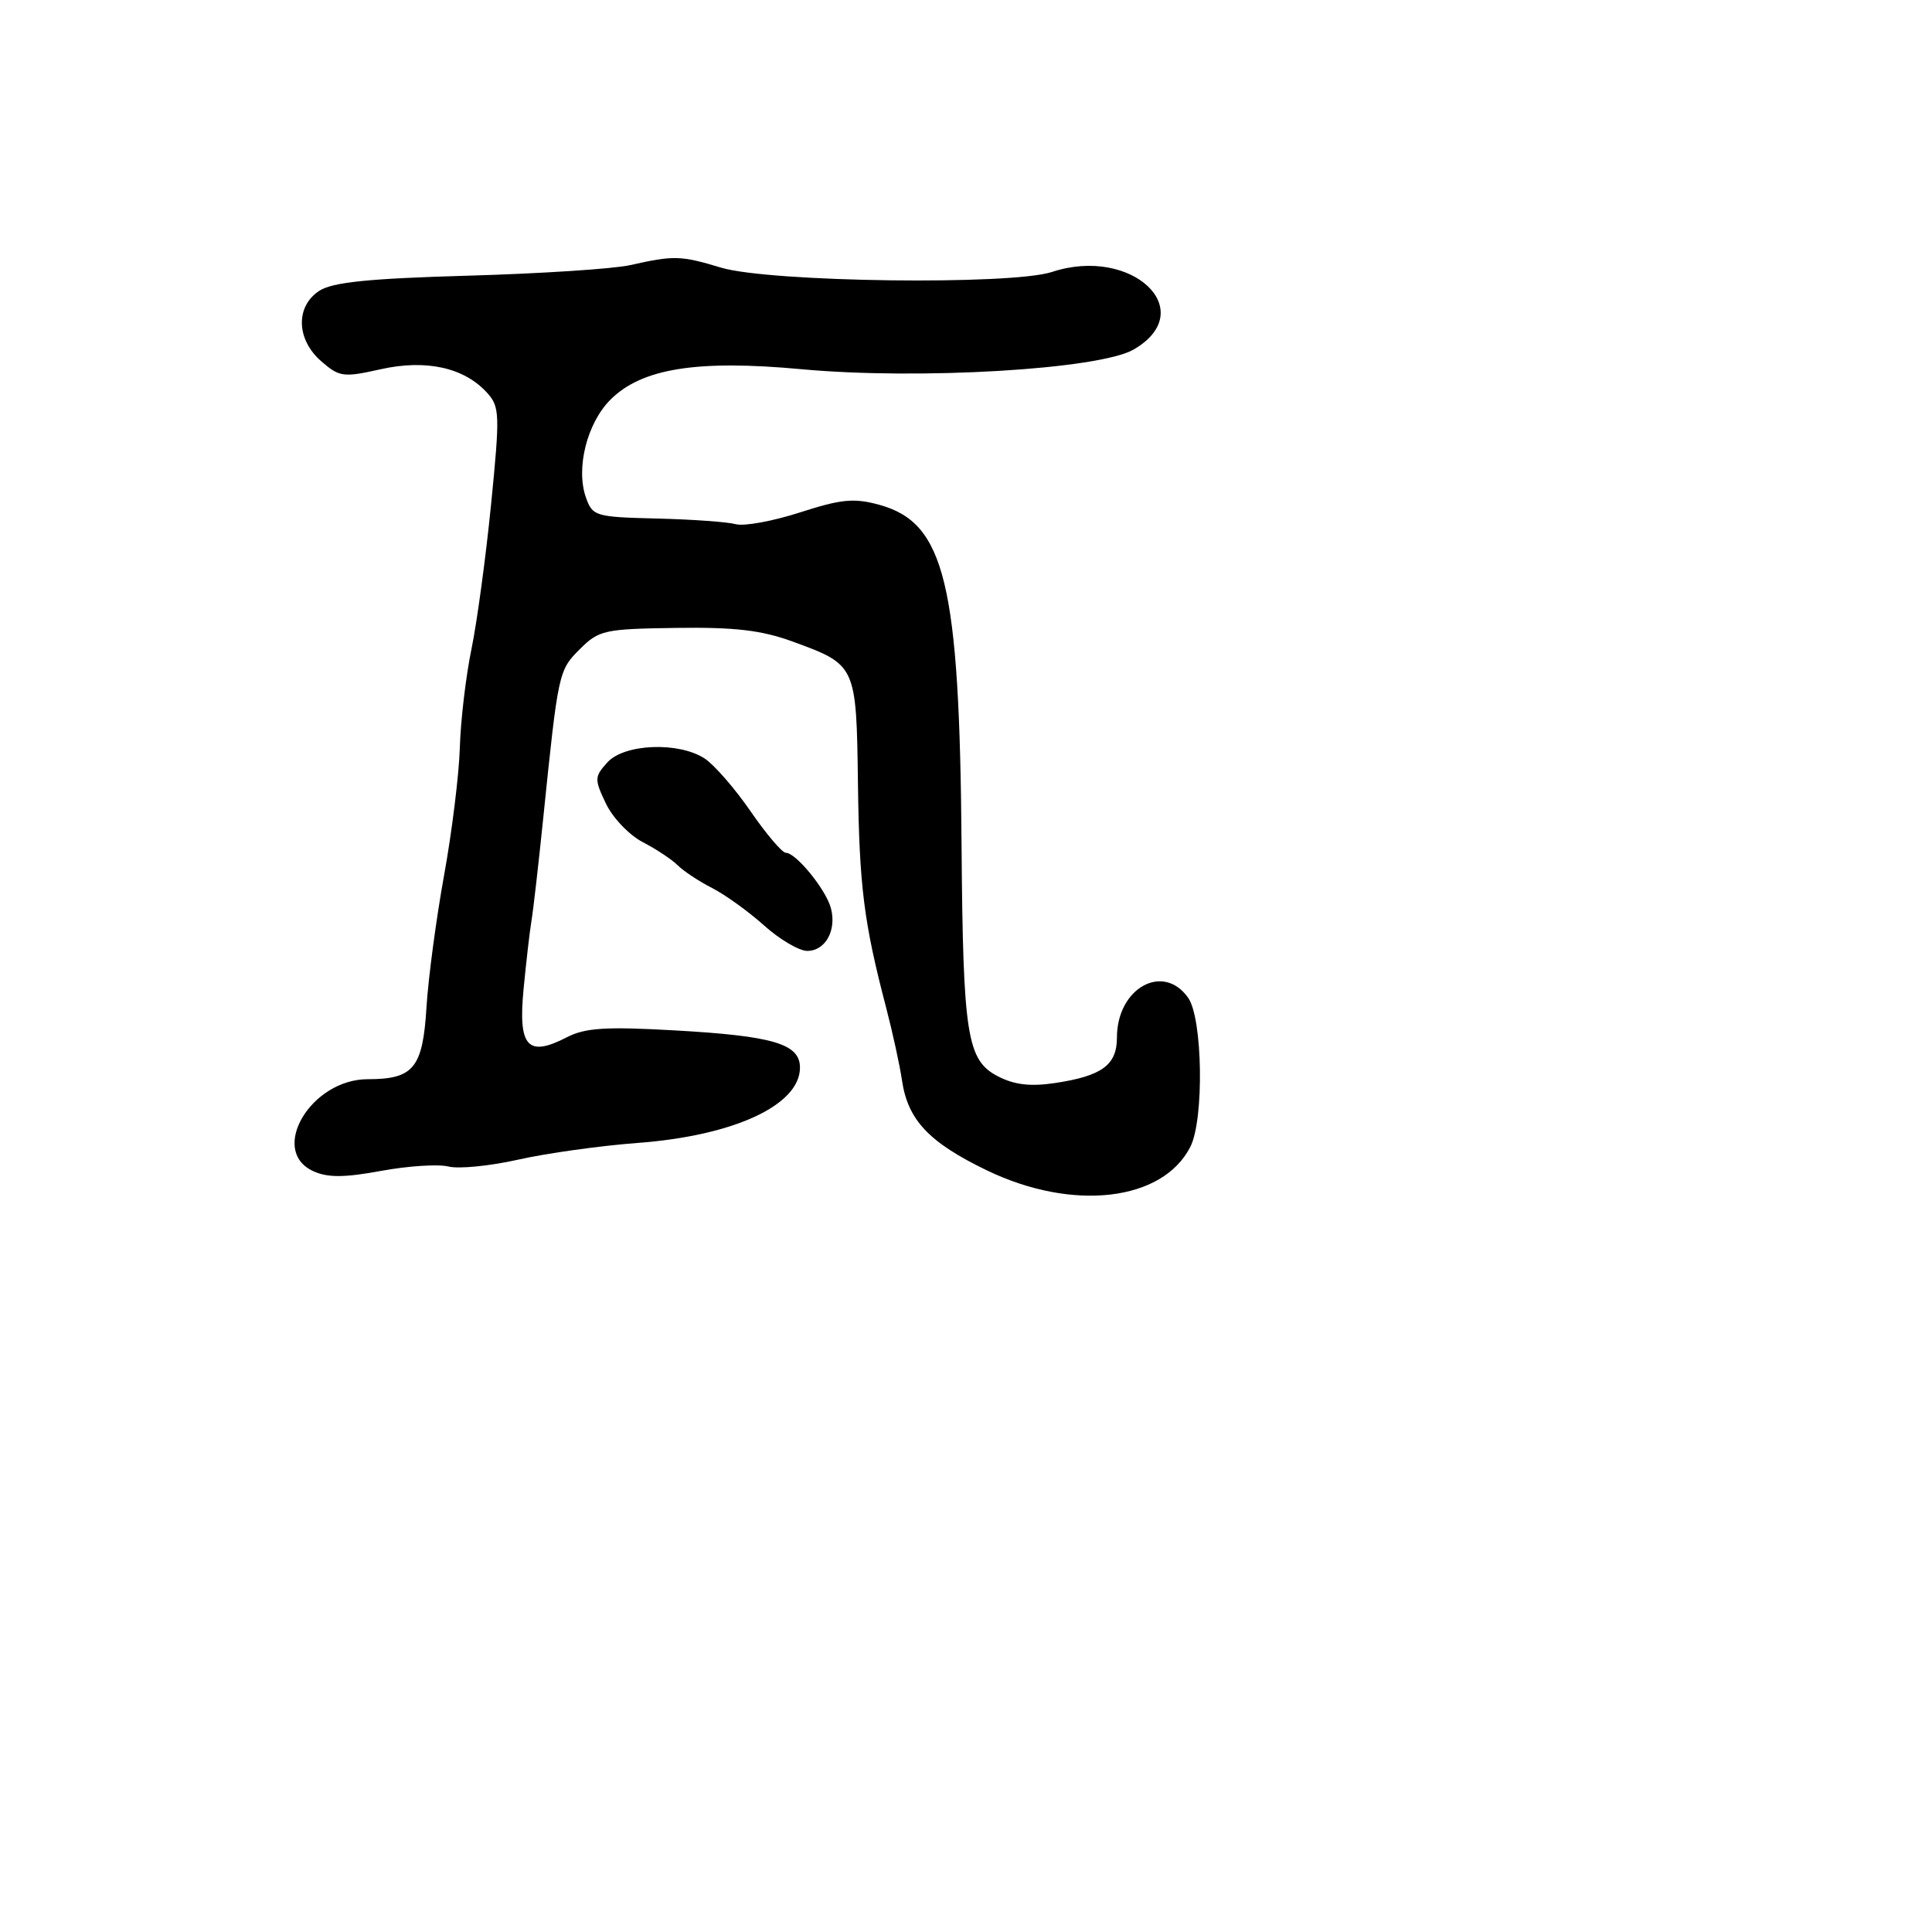 <svg xmlns="http://www.w3.org/2000/svg" width="256" height="256" viewBox="0 0 256 256" version="1.1">
	<path d="M 83.500 35.131 C 81.300 35.626, 71.650 36.255, 62.055 36.528 C 48.835 36.905, 44.052 37.391, 42.305 38.536 C 39.127 40.618, 39.252 44.989, 42.572 47.875 C 44.972 49.962, 45.495 50.033, 50.424 48.930 C 56.458 47.579, 61.511 48.697, 64.550 52.055 C 66.219 53.900, 66.255 54.901, 65.077 66.767 C 64.382 73.770, 63.208 82.438, 62.467 86.028 C 61.727 89.619, 61.036 95.469, 60.932 99.028 C 60.829 102.588, 59.887 110.225, 58.840 116 C 57.793 121.775, 56.745 129.642, 56.510 133.483 C 56.019 141.514, 54.805 143, 48.732 143 C 41.183 143, 35.573 152.481, 41.519 155.191 C 43.424 156.058, 45.617 156.048, 50.506 155.147 C 54.063 154.491, 58.078 154.232, 59.428 154.571 C 60.777 154.910, 64.946 154.497, 68.691 153.653 C 72.436 152.809, 79.550 151.815, 84.500 151.444 C 97.265 150.488, 106 146.435, 106 141.466 C 106 138.309, 102.466 137.264, 89.298 136.526 C 80.248 136.019, 77.523 136.195, 75.112 137.442 C 69.921 140.126, 68.644 138.713, 69.373 131.093 C 69.720 127.467, 70.193 123.375, 70.424 122 C 70.656 120.625, 71.352 114.550, 71.972 108.500 C 73.971 89.004, 74.007 88.839, 76.838 86.009 C 79.350 83.496, 80.087 83.334, 89.597 83.201 C 97.393 83.091, 100.909 83.505, 105.047 85.017 C 113.461 88.093, 113.474 88.120, 113.682 103.786 C 113.863 117.479, 114.455 122.189, 117.413 133.500 C 118.276 136.800, 119.223 141.142, 119.517 143.149 C 120.288 148.401, 123.084 151.369, 130.748 155.071 C 142.128 160.568, 154.069 159.185, 157.733 151.945 C 159.562 148.332, 159.365 134.967, 157.443 132.223 C 154.139 127.505, 148 130.924, 148 137.482 C 148 141.122, 146.018 142.575, 139.779 143.510 C 136.536 143.997, 134.406 143.744, 132.223 142.615 C 128.121 140.494, 127.605 137.206, 127.412 112 C 127.147 77.258, 125.218 69.277, 116.509 66.888 C 113.161 65.969, 111.470 66.132, 106.009 67.897 C 102.429 69.054, 98.600 69.757, 97.500 69.457 C 96.400 69.158, 91.685 68.821, 87.023 68.707 C 78.875 68.508, 78.510 68.399, 77.633 65.902 C 76.278 62.043, 77.781 56.065, 80.887 52.959 C 85.036 48.811, 92.355 47.643, 106.201 48.922 C 121.807 50.364, 145.691 48.946, 150.224 46.308 C 159.070 41.162, 149.980 32.541, 139.392 36.036 C 134.002 37.814, 101.966 37.396, 95.542 35.462 C 90.176 33.848, 89.305 33.824, 83.500 35.131 M 80.480 101.022 C 78.759 102.924, 78.747 103.247, 80.287 106.477 C 81.188 108.365, 83.382 110.663, 85.163 111.584 C 86.945 112.506, 89.029 113.886, 89.796 114.653 C 90.562 115.419, 92.609 116.772, 94.345 117.660 C 96.080 118.547, 99.189 120.786, 101.253 122.636 C 103.317 124.486, 105.889 126, 106.968 126 C 109.377 126, 110.889 123.249, 110.093 120.315 C 109.423 117.845, 105.472 113, 104.128 113 C 103.642 113, 101.542 110.530, 99.463 107.511 C 97.384 104.492, 94.645 101.342, 93.377 100.511 C 89.938 98.258, 82.723 98.544, 80.480 101.022" stroke="none" fill="black" fill-rule="evenodd"/>
</svg>
